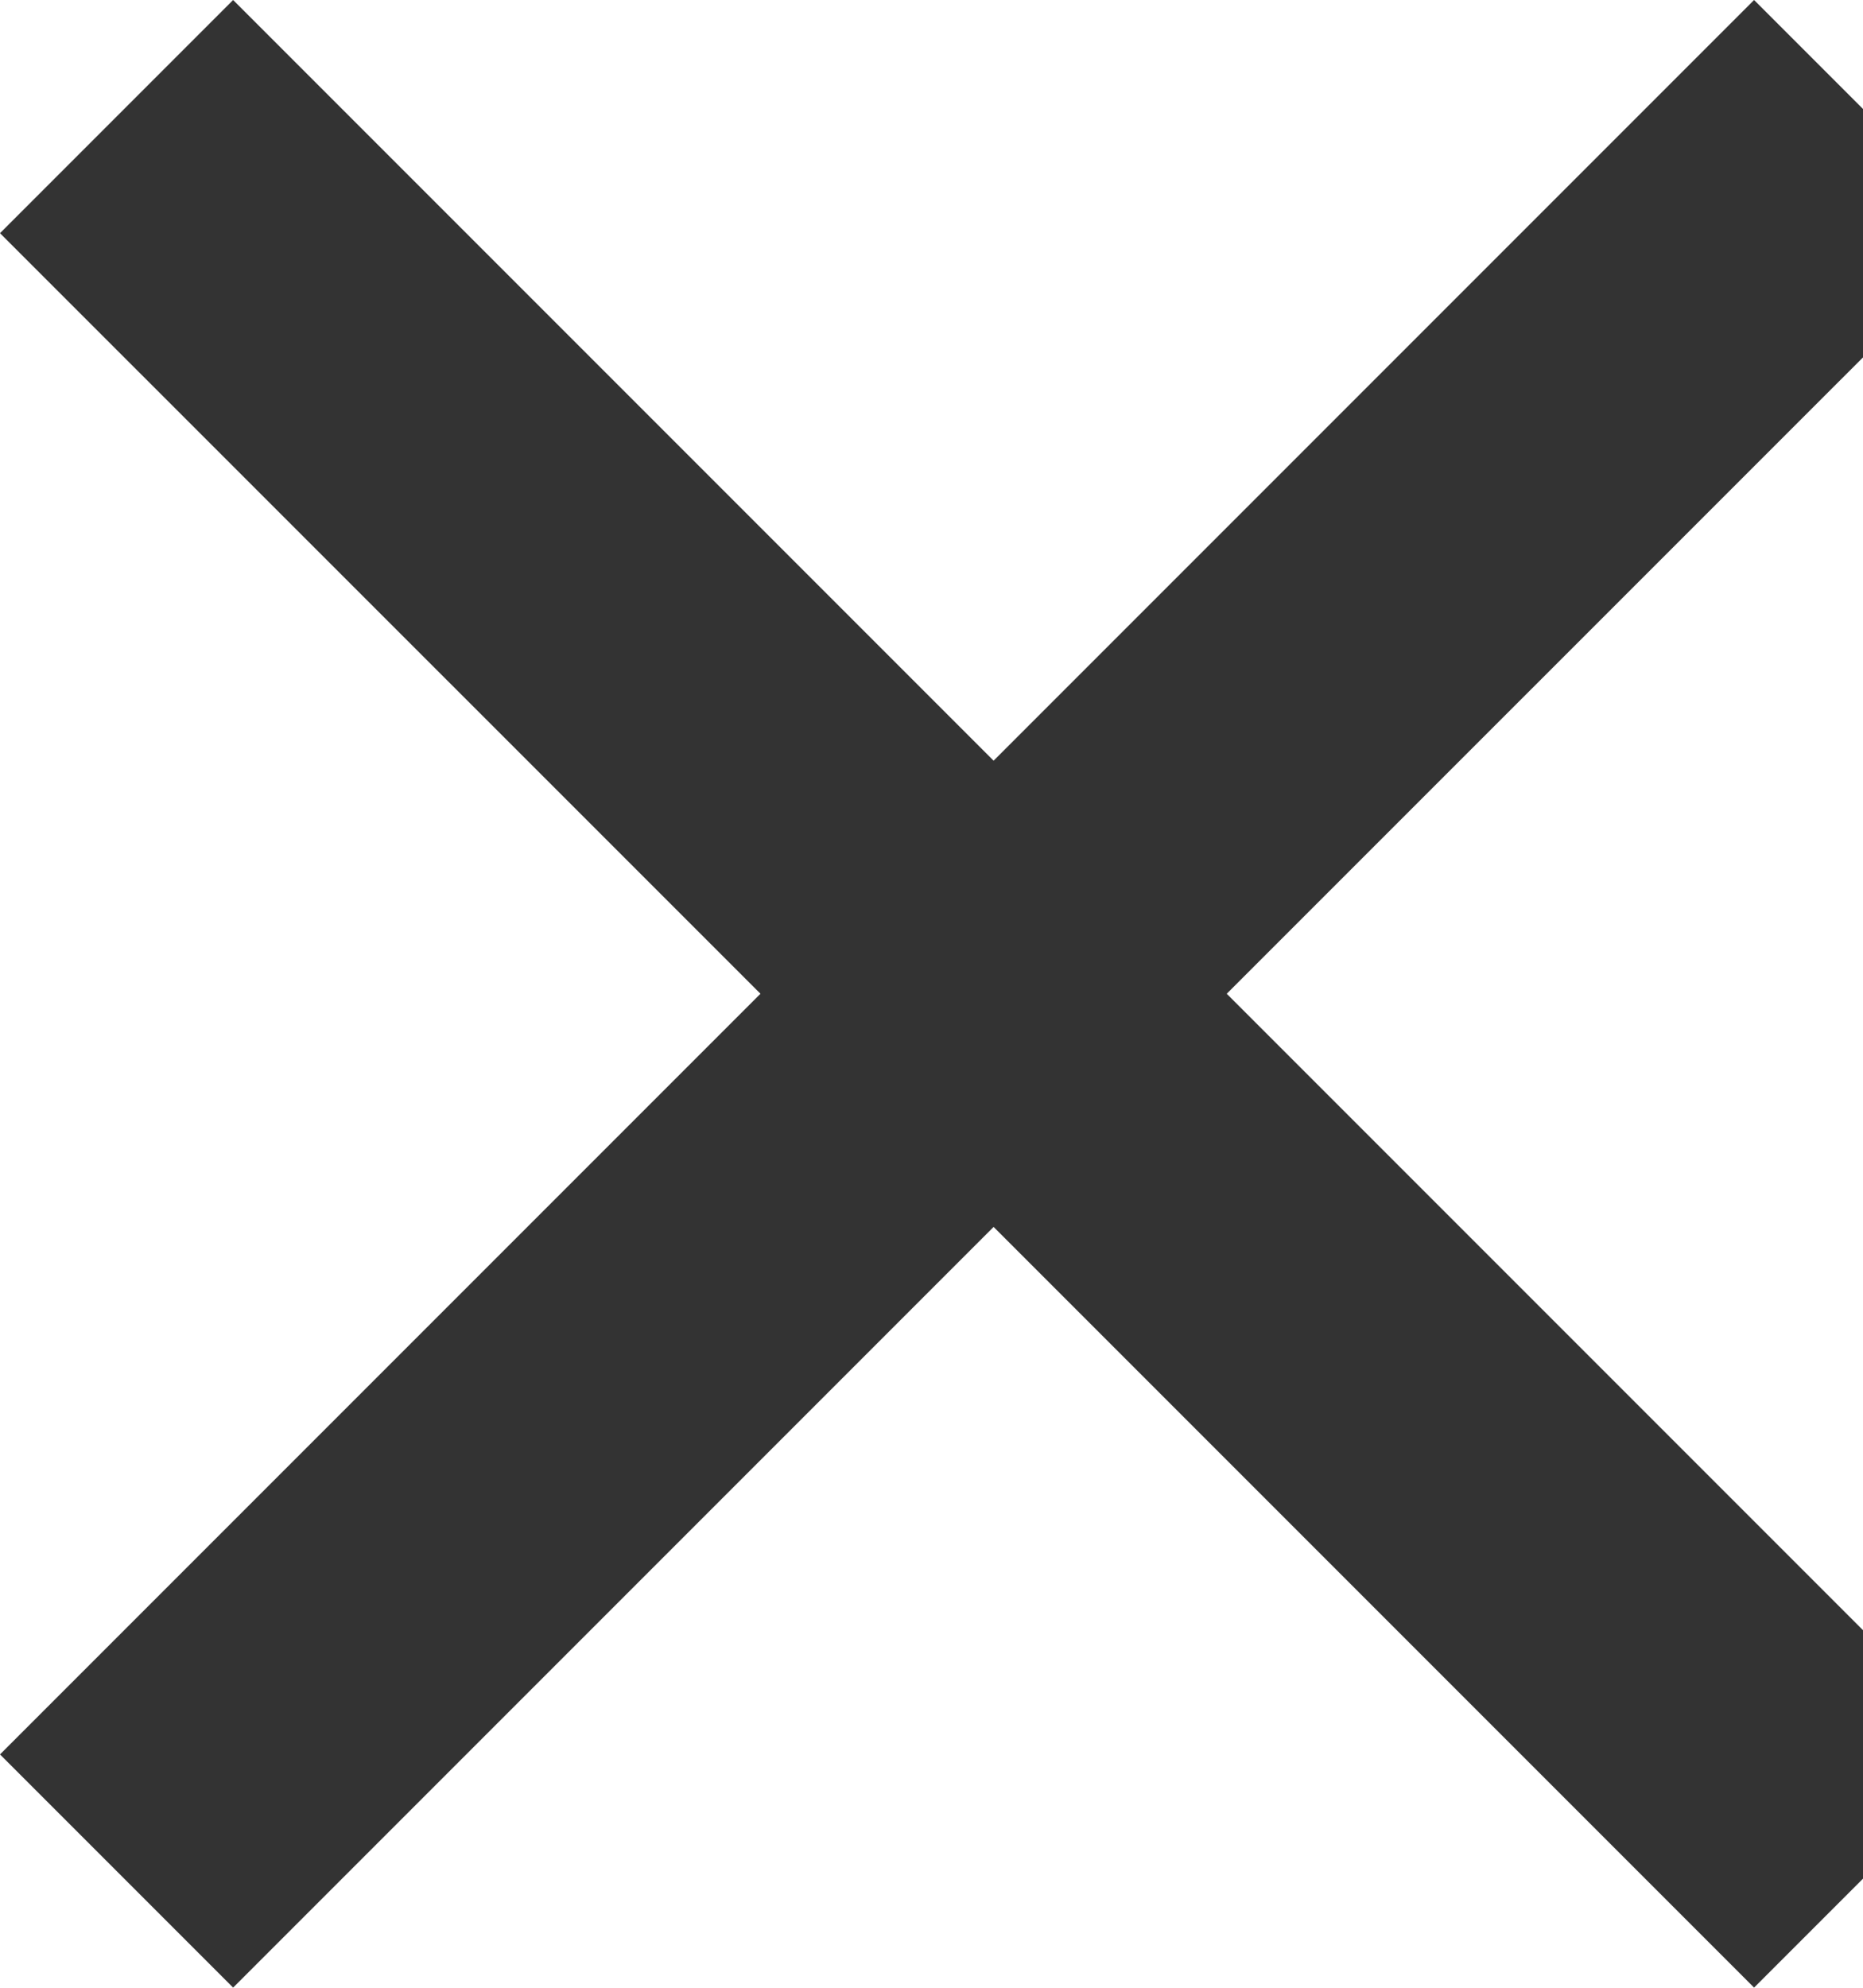 <svg width="15" height="16" xmlns="http://www.w3.org/2000/svg">
 <title>utility-2_close_16p</title>

 <g>
  <title>background</title>
  <rect fill="none" id="canvas_background" height="18" width="17" y="-1" x="-1"/>
 </g>
 <g>
  <title>Layer 1</title>
  <polygon id="svg_1" fill="#333" points="16 1.877 14.123 0 8 6.123 1.877 0 0 1.877 6.123 7.999 0 14.122 1.877 15.999 8 9.876 14.123 15.999 16 14.122 9.877 7.999 16 1.877"/>
 </g>
</svg>